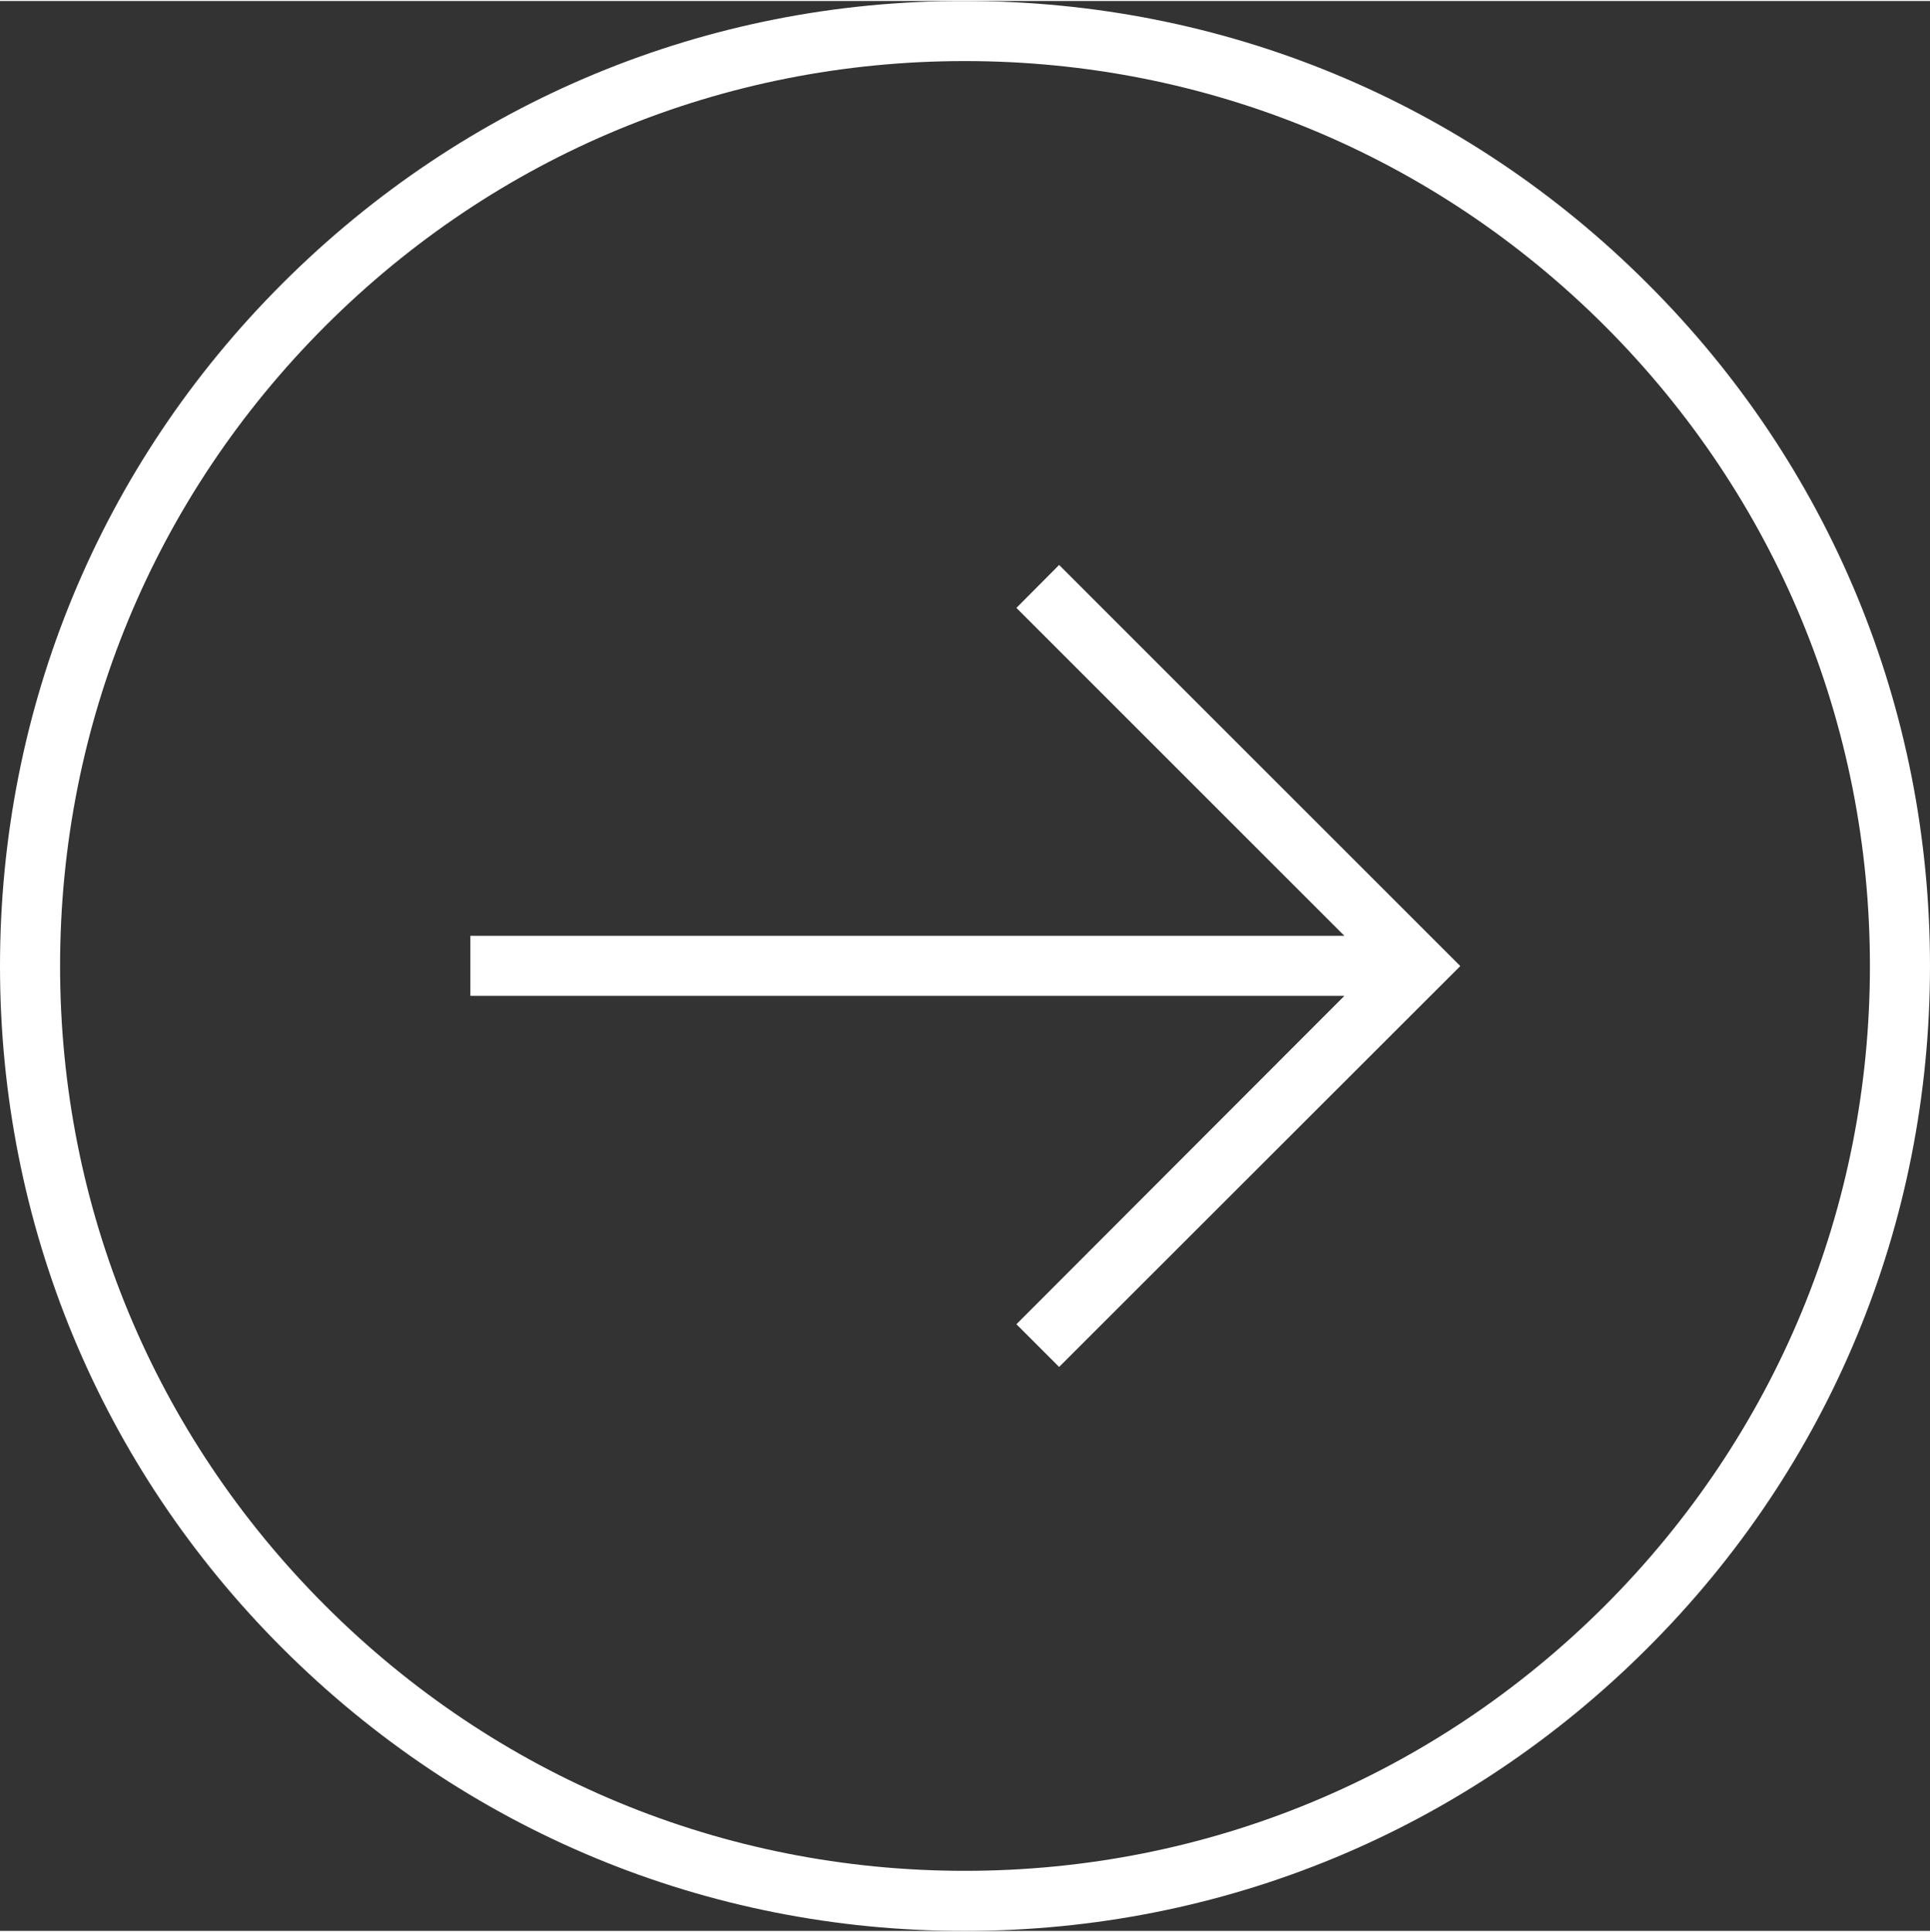 <?xml version="1.0" encoding="UTF-8"?>
<!DOCTYPE svg PUBLIC "-//W3C//DTD SVG 1.1//EN" "http://www.w3.org/Graphics/SVG/1.1/DTD/svg11.dtd">
<!-- Creator: CorelDRAW X7 -->
<svg xmlns="http://www.w3.org/2000/svg" xml:space="preserve" width="0.867in" height="0.868in" version="1.1" style="shape-rendering:geometricPrecision; text-rendering:geometricPrecision; image-rendering:optimizeQuality; fill-rule:evenodd; clip-rule:evenodd"
viewBox="0 0 8674 8675"
 xmlns:xlink="http://www.w3.org/1999/xlink">
 <rect x="0" y="0" width="8674" height="8675" fill="#333333" stroke="none"/>
 <defs>
  <style type="text/css">
   <![CDATA[
    .fil0 {fill:white}
   ]]>
  </style>
 </defs>
 <g id="Layer_x0020_1">
  <path class="fil0" d="M2114 4202l3928 0 -1474 -1474 192 -193 1803 1803 -1803 1802 -192 -192 1474 -1476 -3928 0 0 -270zm-2114 136c0,-1160 450,-2250 1270,-3069 820,-819 1908,-1271 3066,-1269 1160,0 2248,450 3068,1270 820,818 1270,1908 1270,3068 0,1158 -450,2248 -1270,3066 -820,820 -1908,1271 -3068,1271 -1158,1 -2246,-451 -3066,-1270 -820,-819 -1270,-1909 -1270,-3067zm8404 0c0,-1087 -423,-2108 -1191,-2877 -769,-768 -1788,-1191 -2877,-1191 -1087,0 -2106,423 -2874,1191 -769,769 -1192,1790 -1192,2877 0,1087 423,2106 1192,2875 768,768 1787,1192 2874,1192 1089,0 2108,-424 2877,-1192 768,-769 1191,-1788 1191,-2875z"/>
 </g>
</svg>
